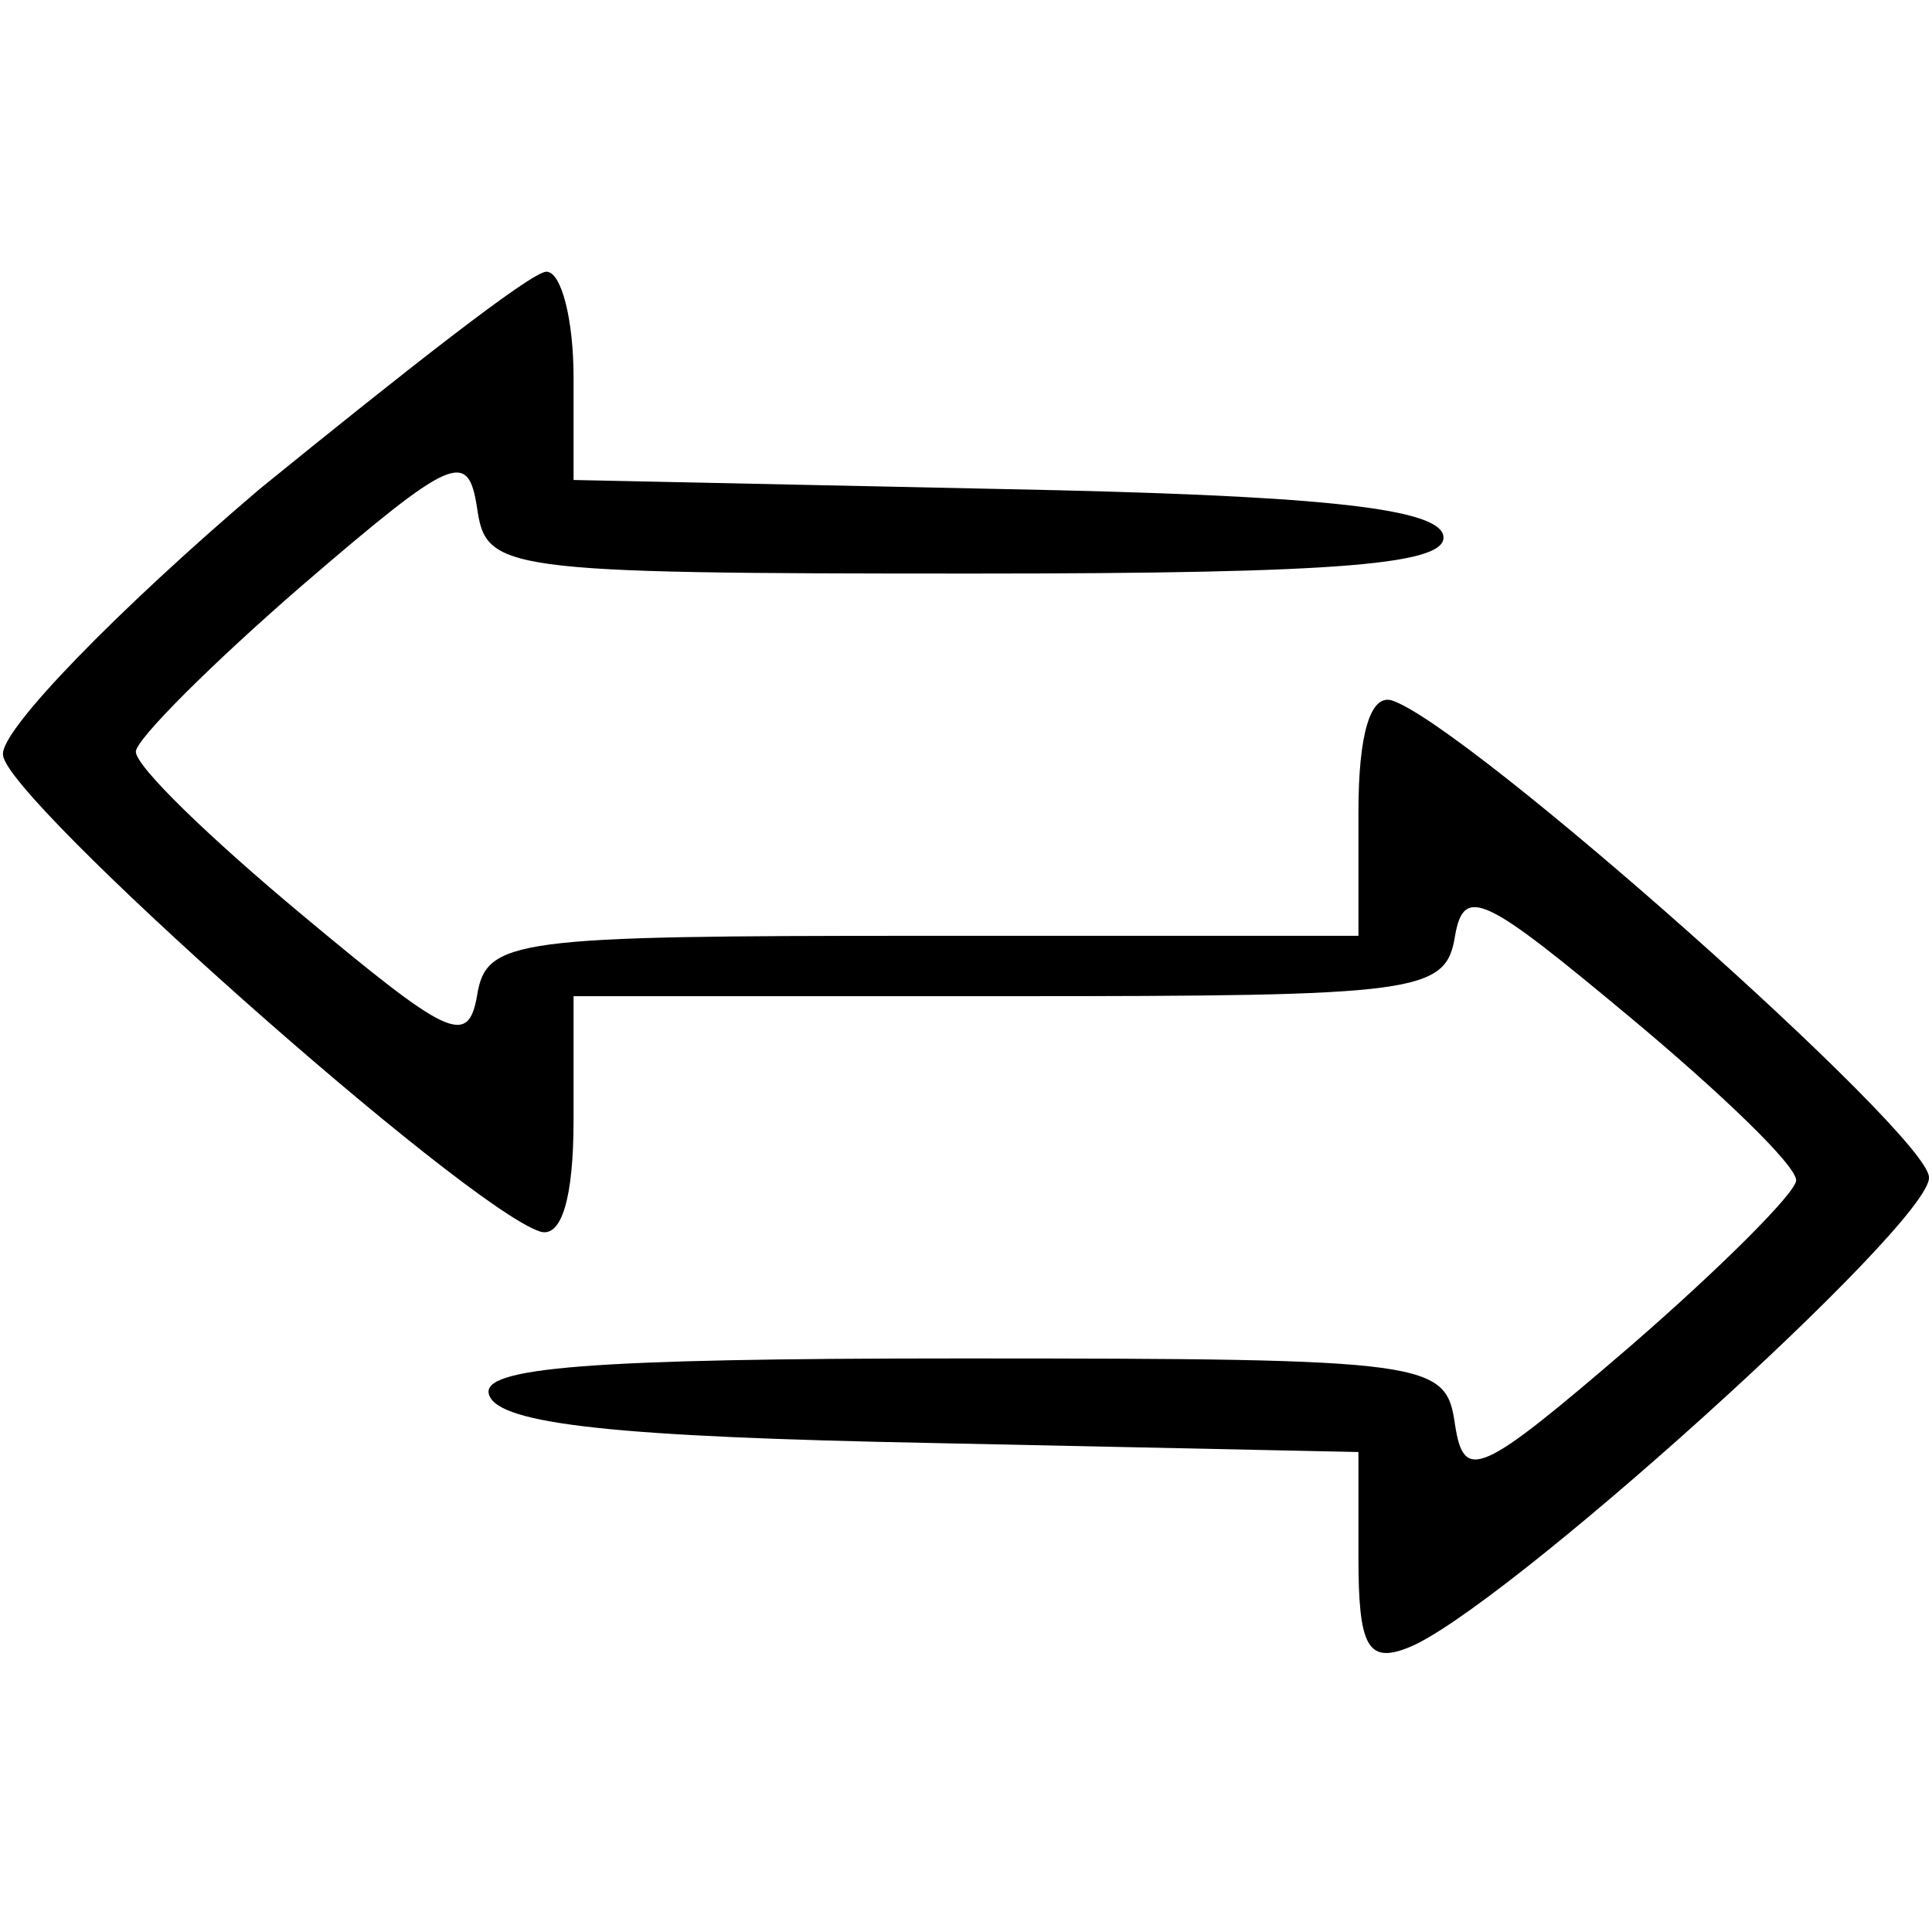 <?xml version="1.0" standalone="no"?>
<!DOCTYPE svg PUBLIC "-//W3C//DTD SVG 20010904//EN"
 "http://www.w3.org/TR/2001/REC-SVG-20010904/DTD/svg10.dtd">
<svg version="1.0" xmlns="http://www.w3.org/2000/svg"
 width="64pt" height="64pt" viewBox="0 0 64 64"
 preserveAspectRatio="xMidYMid meet">
<g transform="translate(0,64) scale(0.1,-0.1)"
fill="#000000" stroke="none">
<path d="M86 478 c-47 -40 -86 -80 -85 -88 0 -14 153 -150 178 -158 7 -2 11
11 11 37 l0 41 144 0 c136 0 145 1 148 20 3 17 10 13 58 -27 30 -25 55 -49 55
-54 0 -4 -25 -29 -55 -55 -50 -43 -55 -45 -58 -26 -3 21 -7 22 -164 22 -123 0
-159 -3 -156 -12 3 -10 44 -14 146 -16 l142 -3 0 -35 c0 -29 3 -35 16 -30 30
11 174 141 173 156 0 14 -153 150 -178 158 -7 2 -11 -11 -11 -37 l0 -41 -144
0 c-136 0 -145 -1 -148 -20 -3 -17 -10 -13 -58 27 -30 25 -55 49 -55 54 0 4
25 29 55 55 50 43 55 45 58 26 3 -21 7 -22 164 -22 123 0 159 3 156 13 -3 9
-44 13 -146 15 l-142 3 0 34 c0 19 -4 35 -9 35 -5 0 -47 -33 -95 -72z"/>
</g>
</svg>
